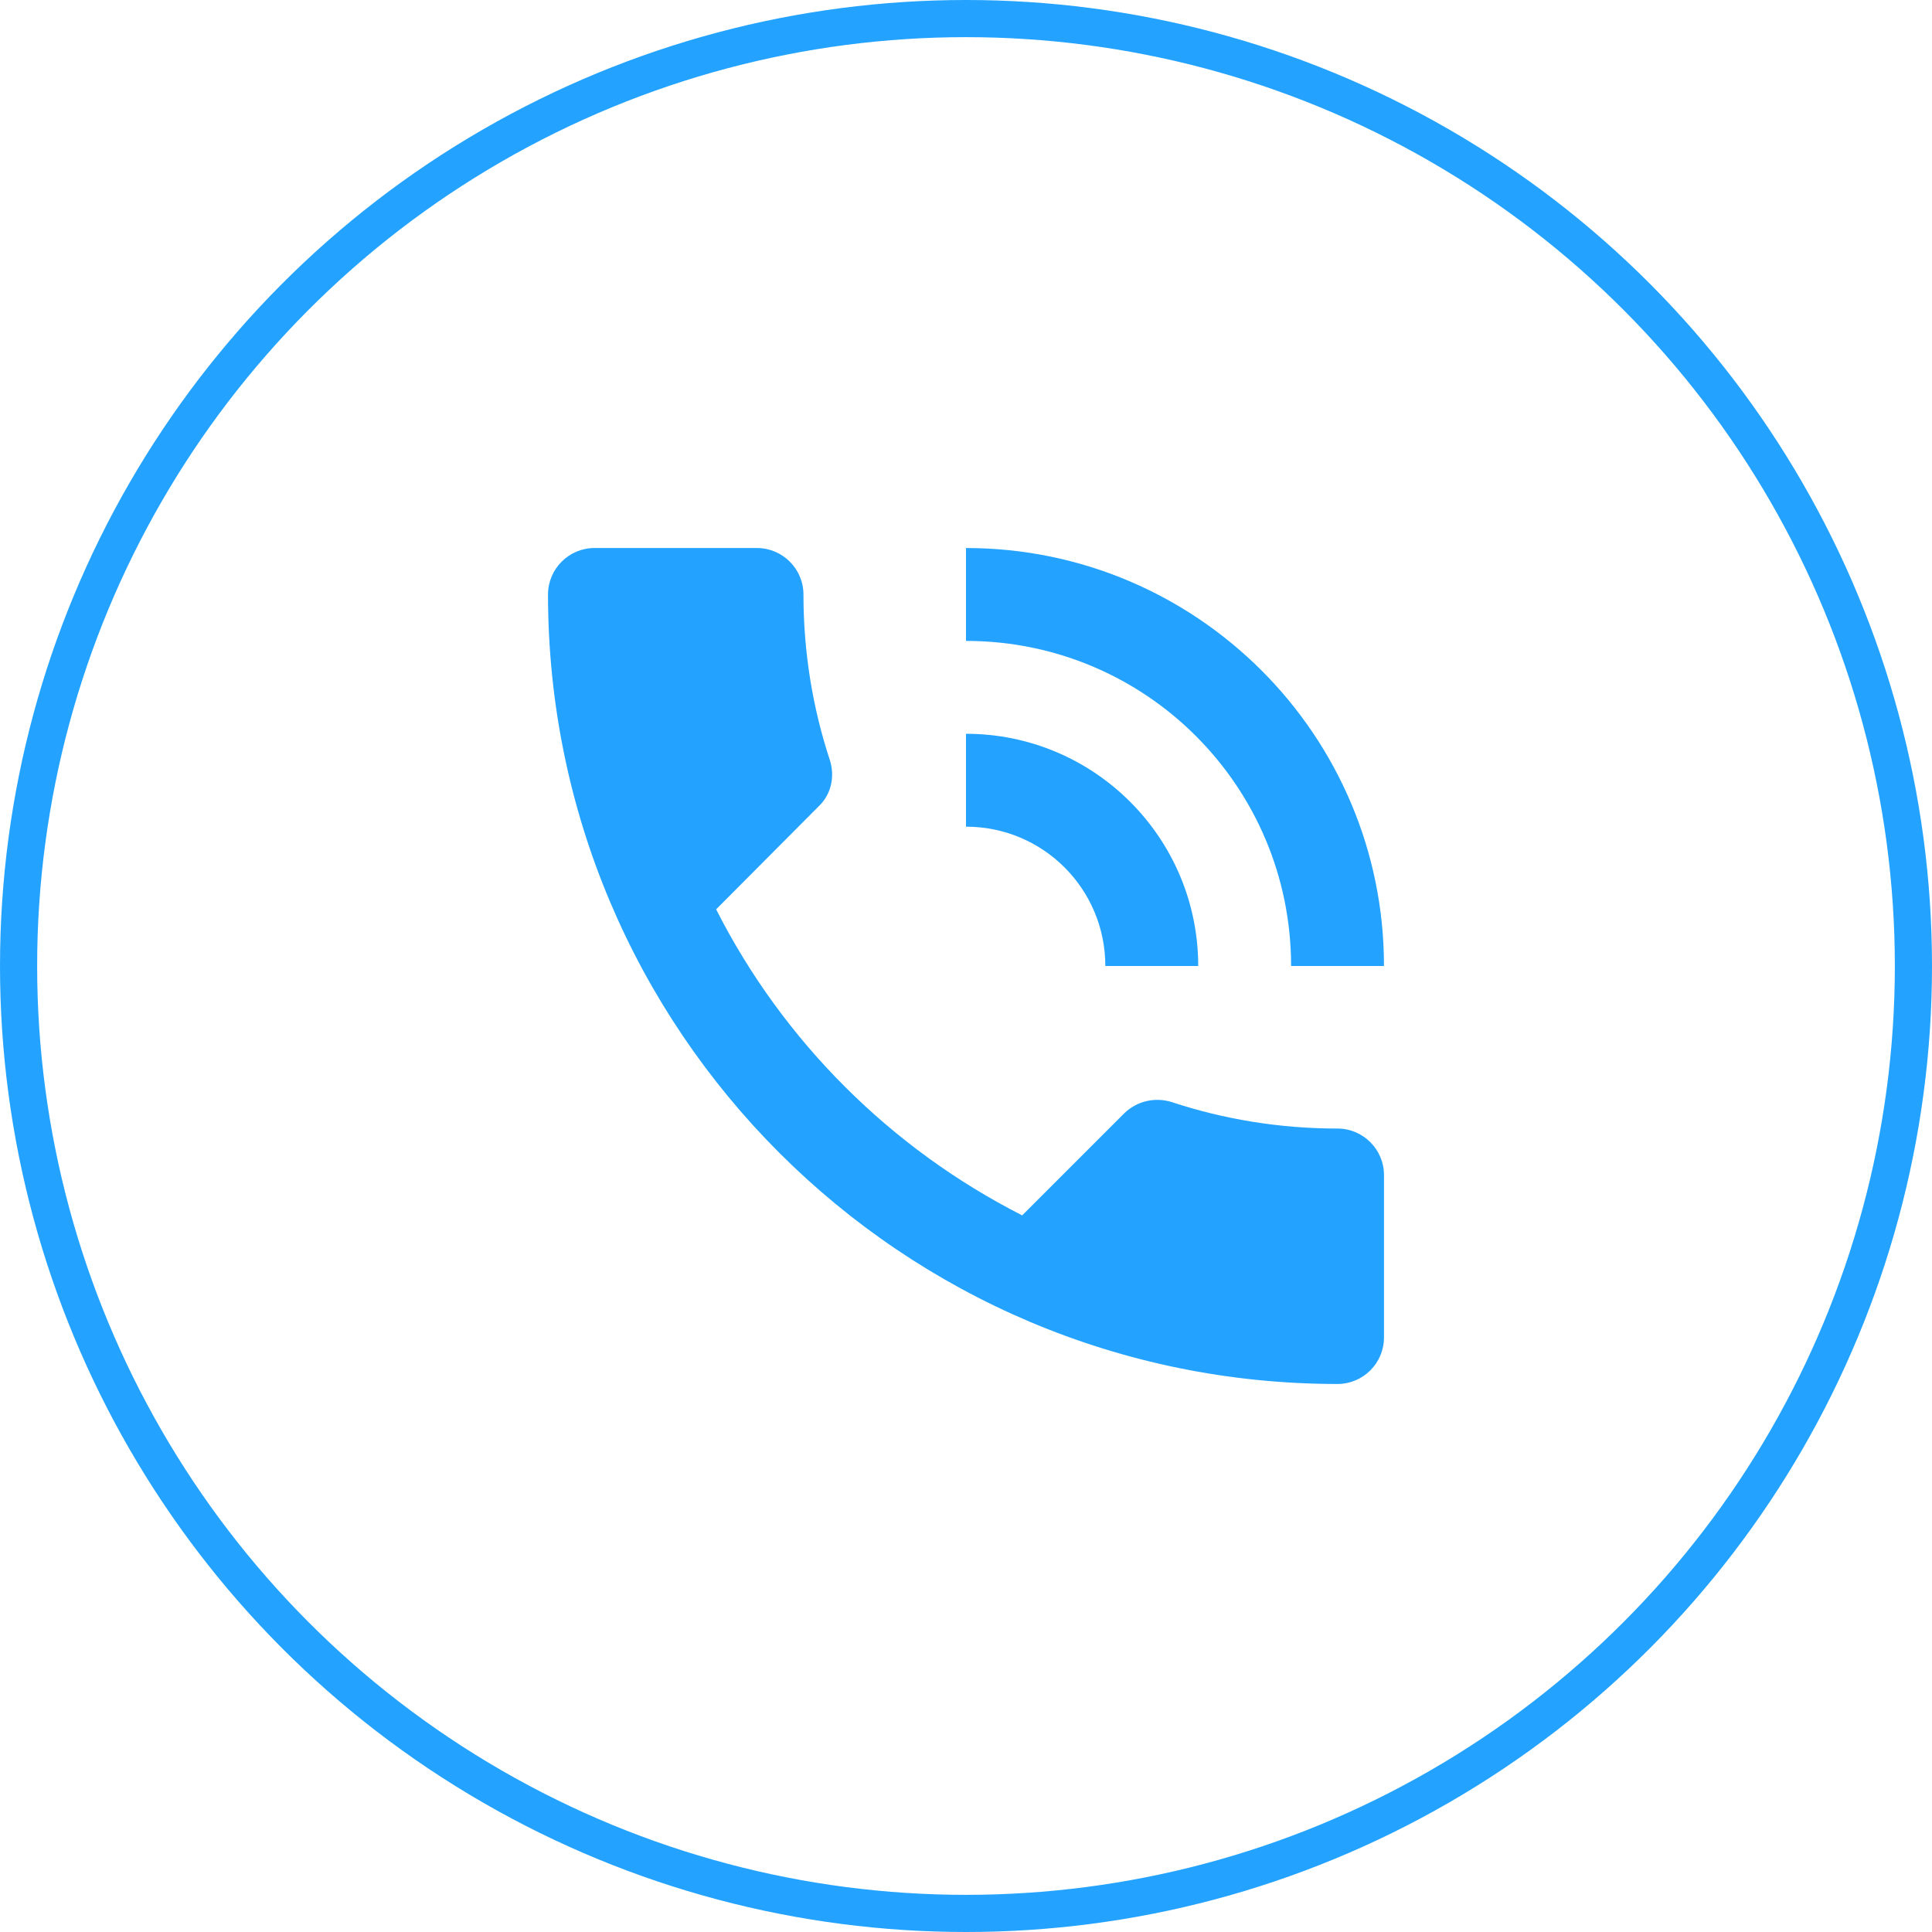 <svg width="52" height="52" viewBox="0 0 52 52" fill="none" xmlns="http://www.w3.org/2000/svg">
<circle cx="26" cy="26" r="25.5" stroke="#23A3FF"/>
<path d="M36 30.375C34.438 30.375 32.938 30.125 31.538 29.663C31.1 29.525 30.613 29.625 30.262 29.962L27.512 32.712C23.975 30.913 21.075 28.025 19.275 24.475L22.025 21.712C22.375 21.387 22.475 20.9 22.337 20.462C21.875 19.062 21.625 17.562 21.625 16C21.625 15.312 21.062 14.75 20.375 14.75H16C15.312 14.75 14.75 15.312 14.75 16C14.75 27.738 24.262 37.25 36 37.25C36.688 37.25 37.25 36.688 37.25 36V31.625C37.25 30.938 36.688 30.375 36 30.375ZM34.75 26H37.25C37.25 19.788 32.212 14.75 26 14.75V17.25C30.837 17.25 34.75 21.163 34.75 26ZM29.75 26H32.25C32.25 22.55 29.45 19.75 26 19.75V22.25C28.075 22.25 29.75 23.925 29.75 26Z" fill="#23A3FF"/>
</svg>
